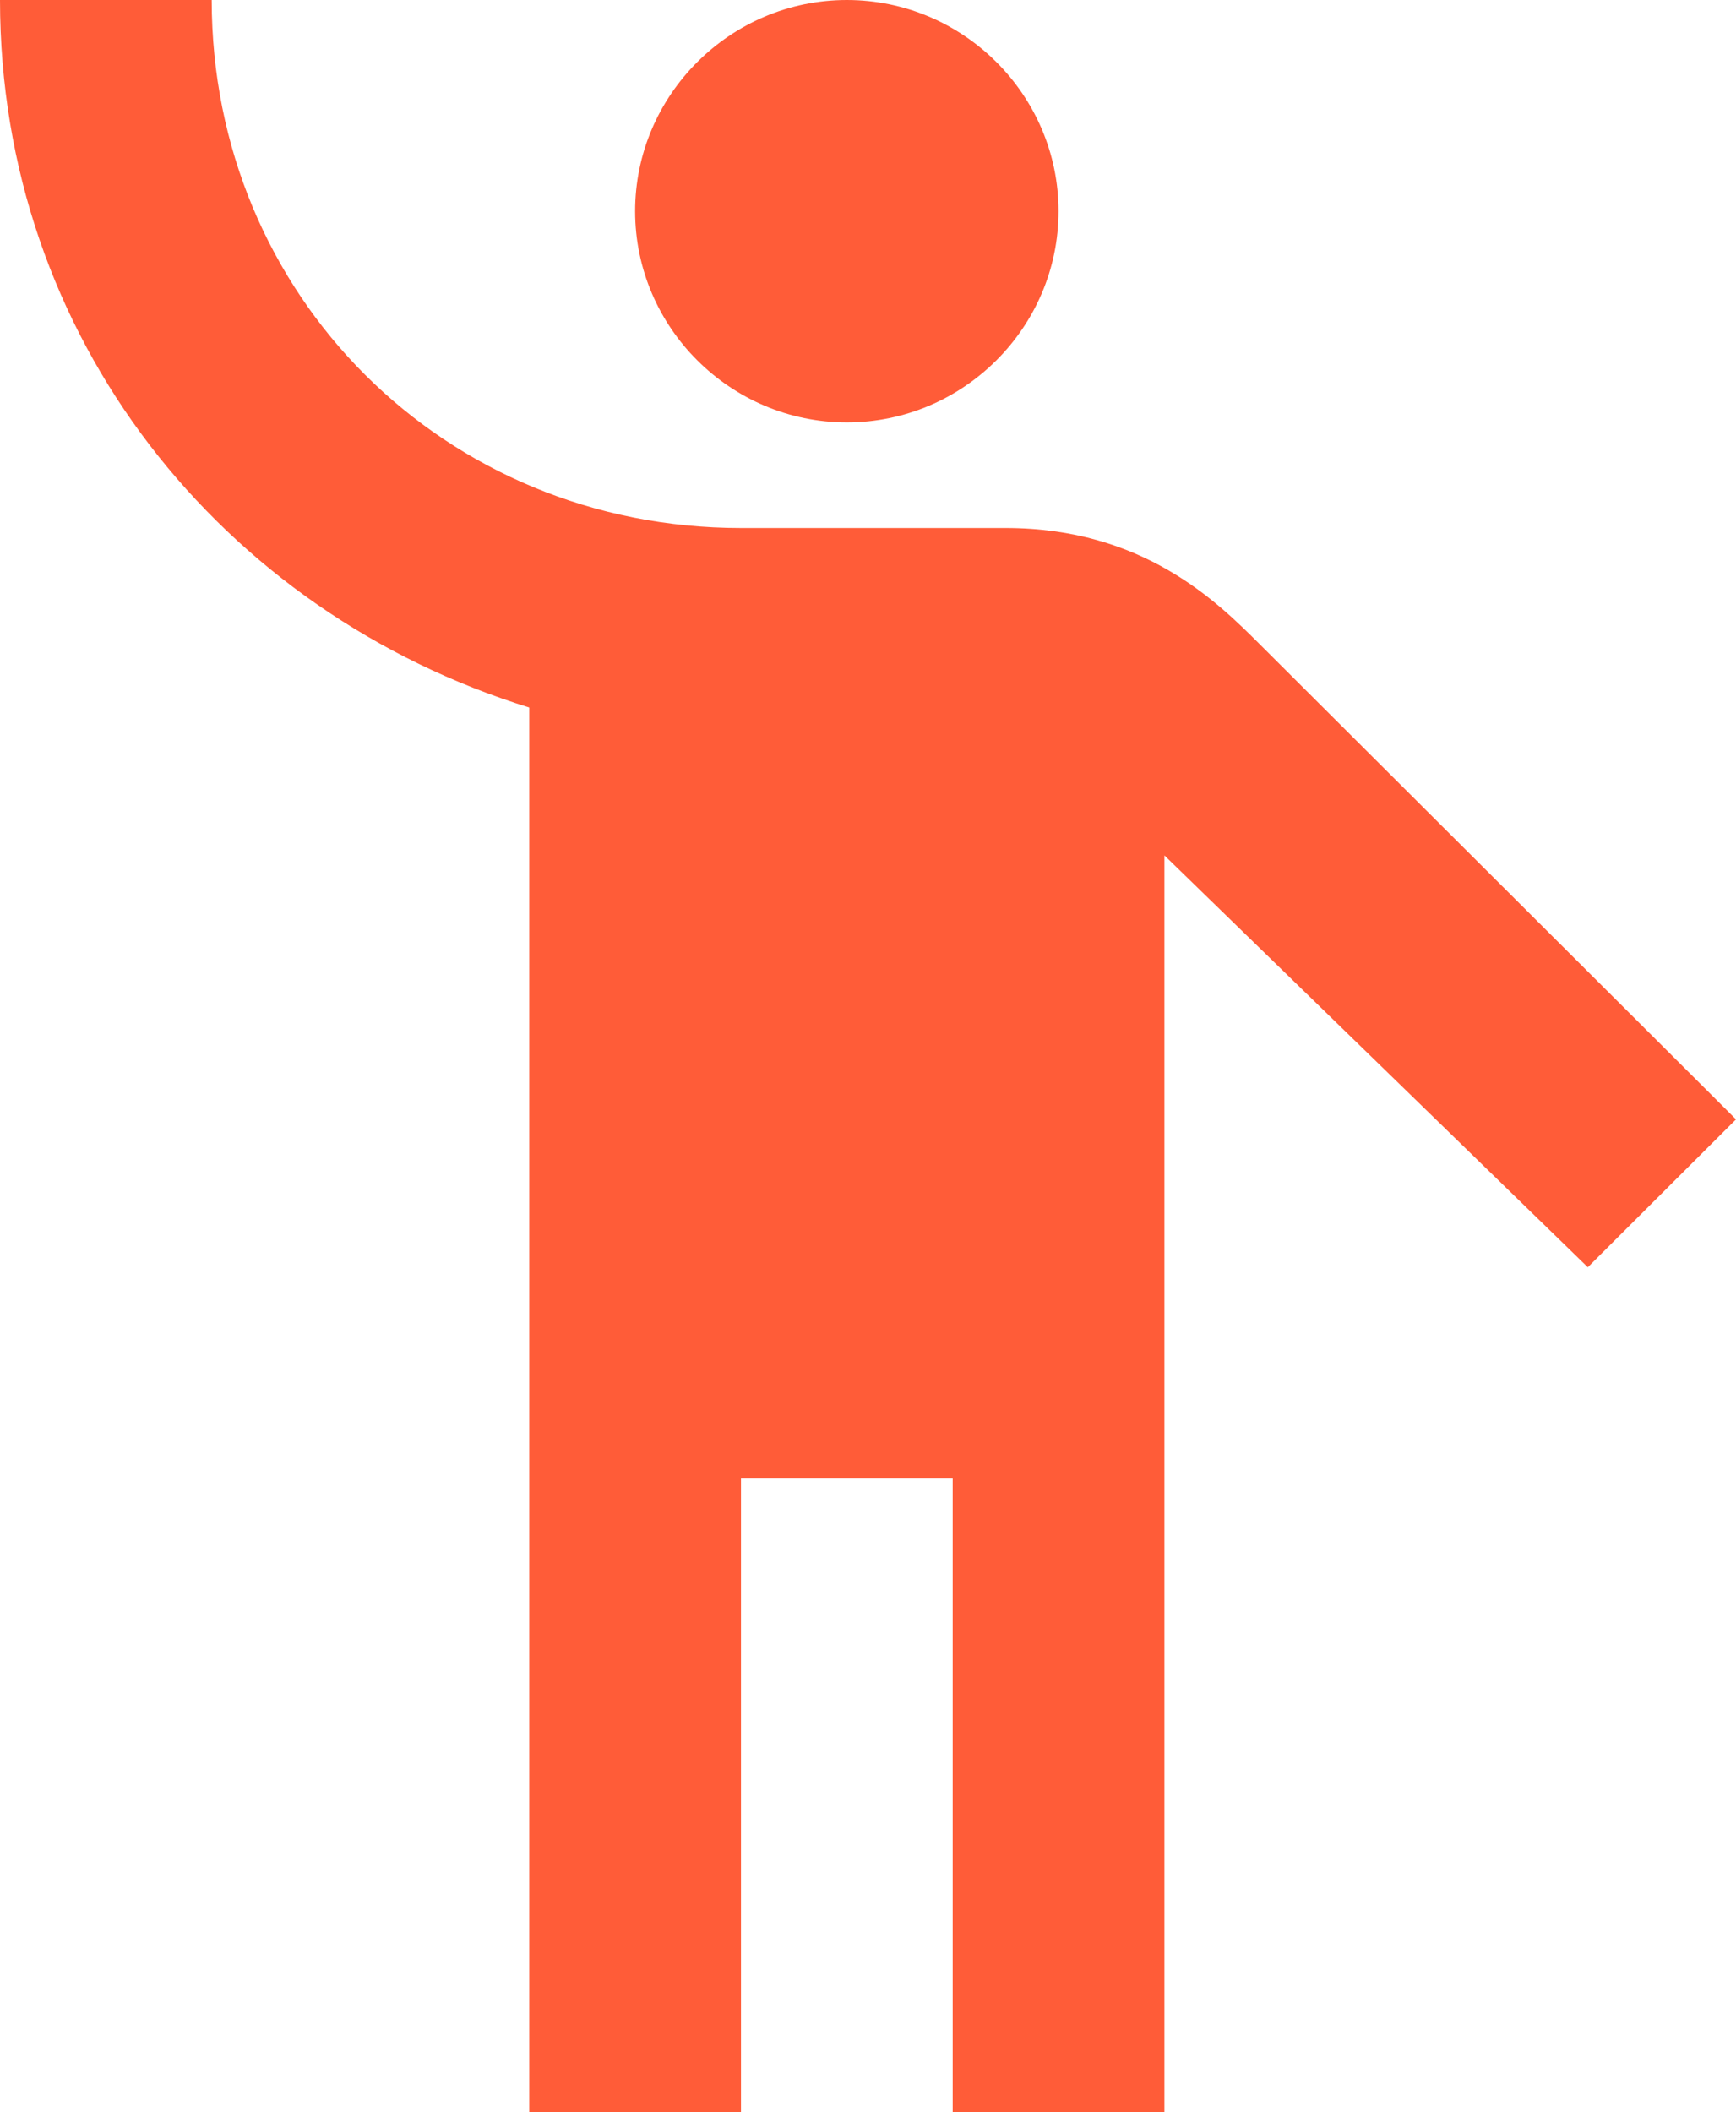 <svg width="134" height="163" viewBox="0 0 134 163" fill="none" xmlns="http://www.w3.org/2000/svg">
<path d="M65.366 0C74.354 0 81.707 7.335 81.707 16.3C81.707 25.265 74.354 32.6 65.366 32.6C56.378 32.6 49.024 25.265 49.024 16.3C49.024 7.335 56.378 0 65.366 0ZM97.232 49.715C93.963 46.455 88.244 40.75 77.622 40.75H57.195C34.317 40.75 16.341 22.82 16.341 0H0C0 26.08 17.159 47.27 40.854 54.605V163H57.195V114.1H73.537V163H89.878V66.015L122.561 97.8L134 86.39L97.232 49.715Z" fill="#FF5C38"/>
</svg>
